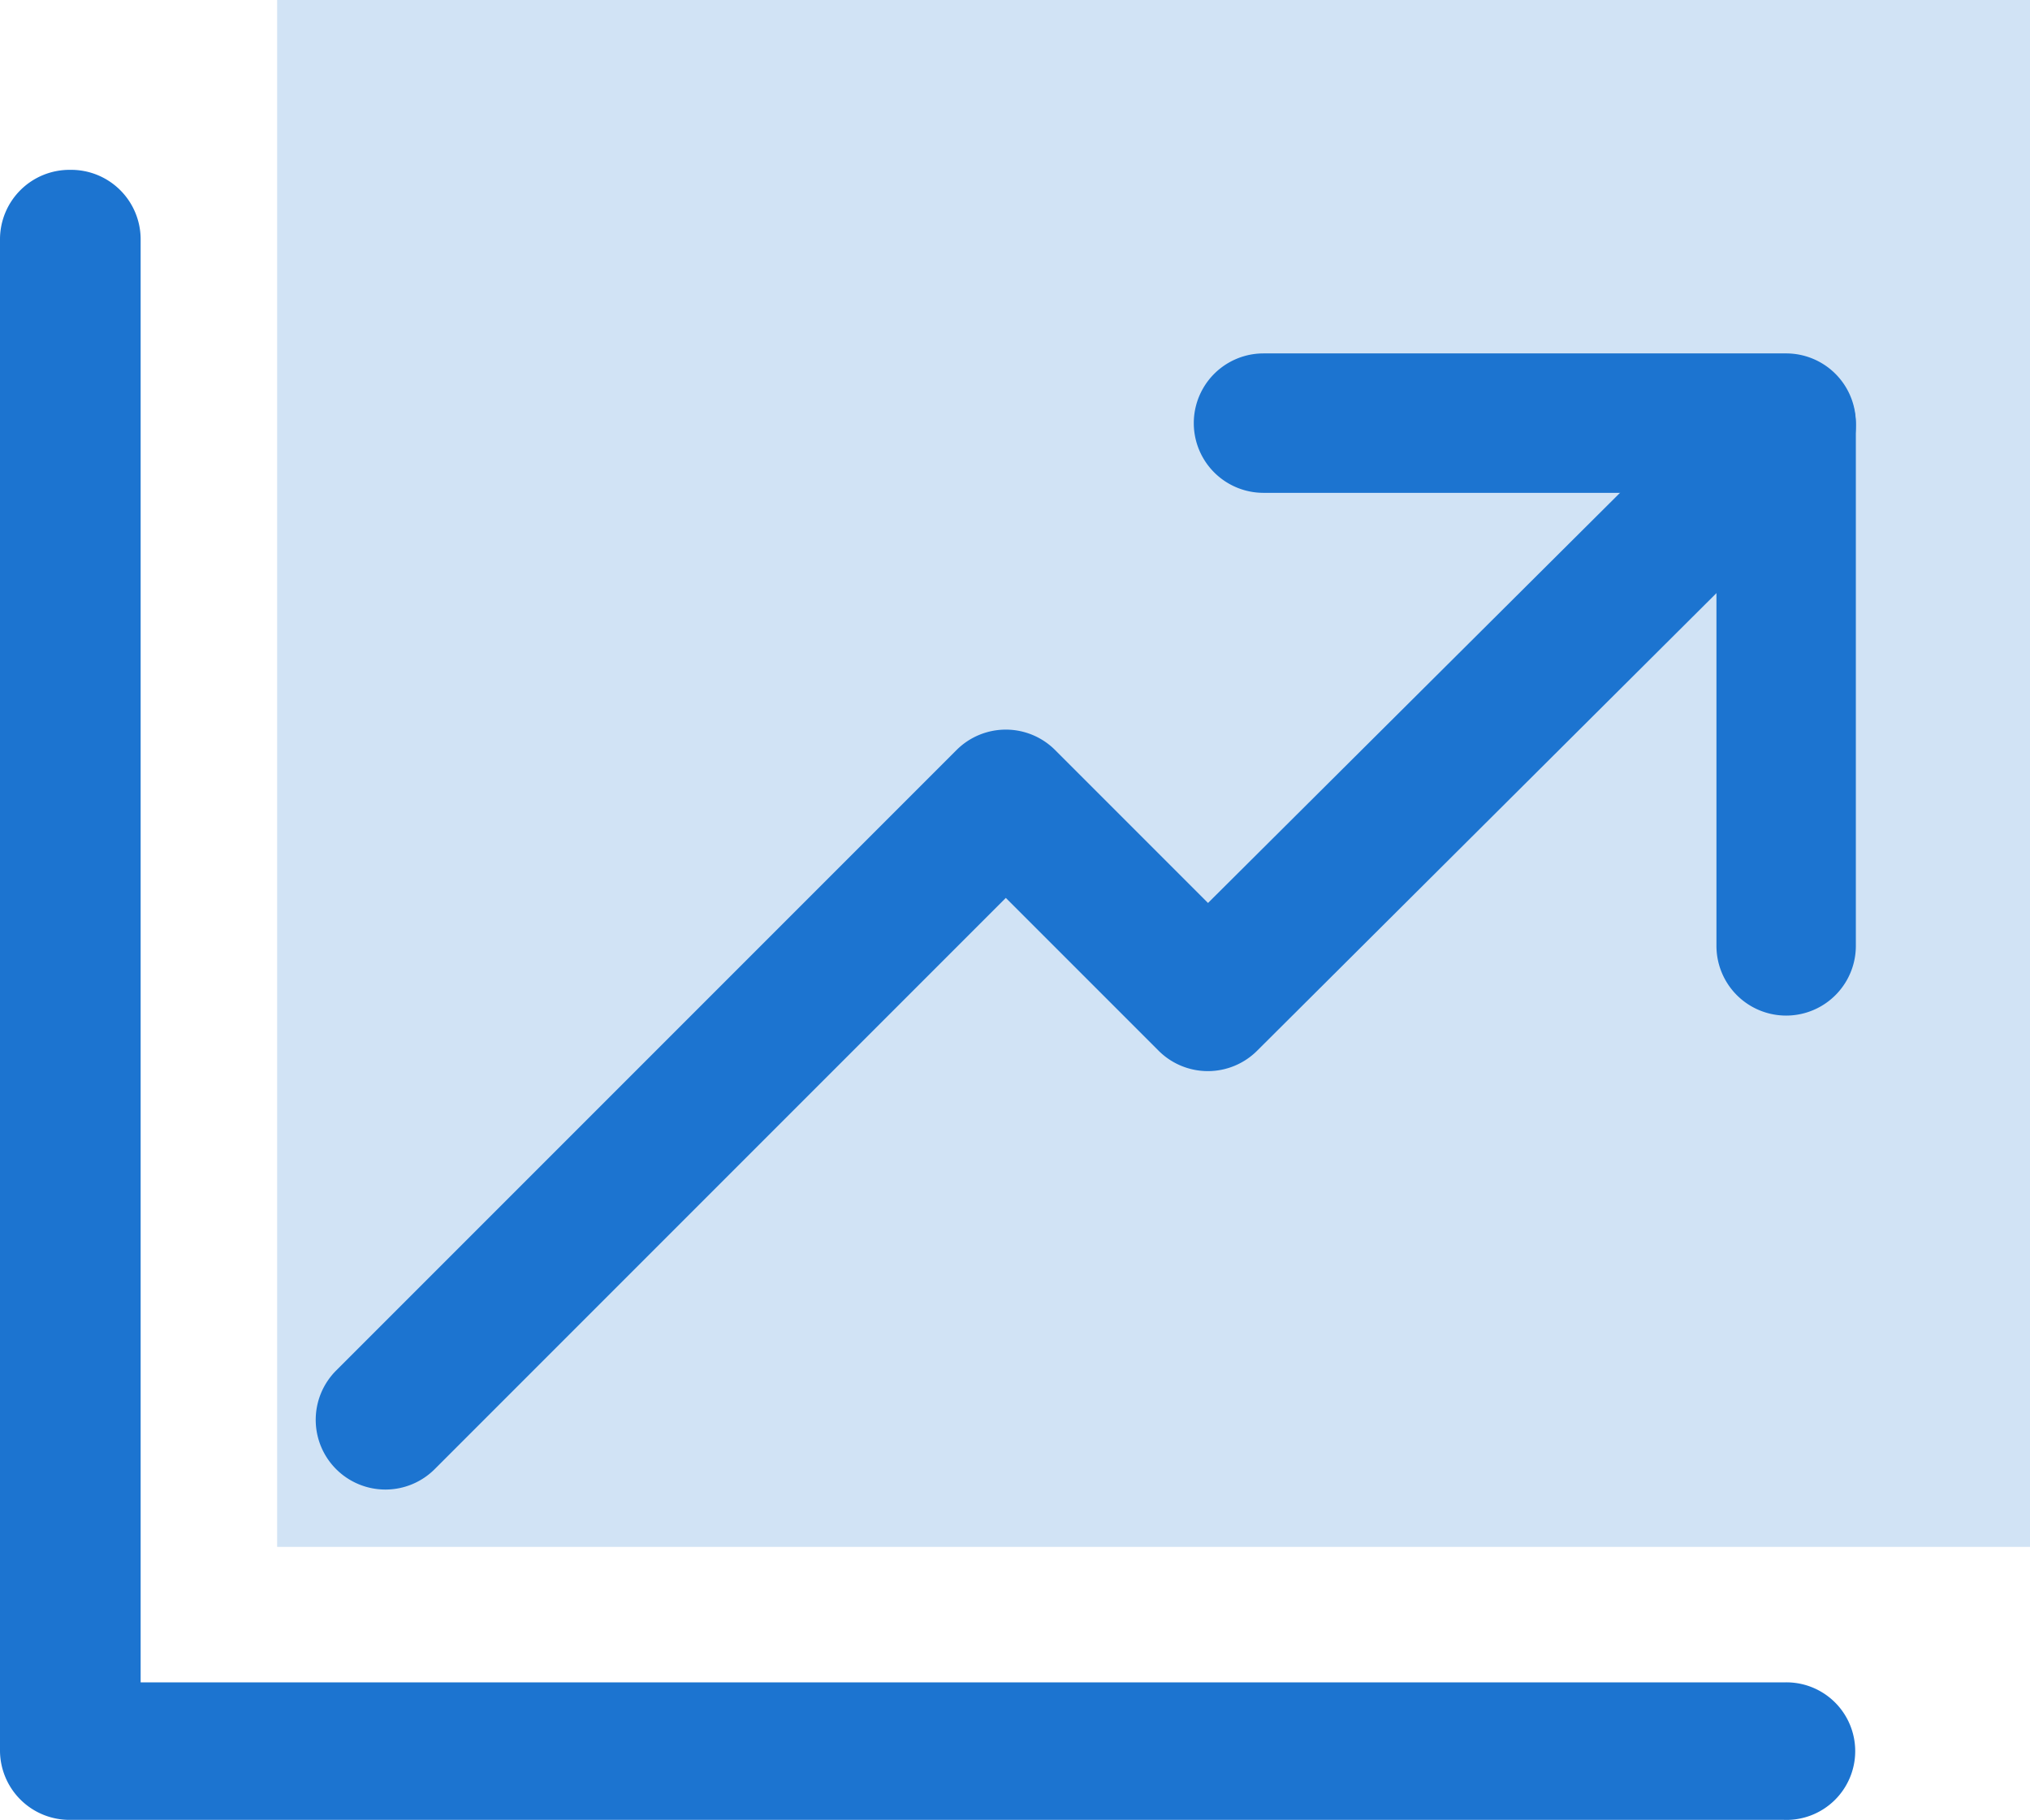 <svg id="line-chart" xmlns="http://www.w3.org/2000/svg" width="19.688" height="17.647" viewBox="0 0 19.688 17.647">
  <rect id="Rectangle_3518" data-name="Rectangle 3518" width="17" height="15" transform="translate(2.688)" fill="#1c74d0" opacity="0.2"/>
  <g id="Group_18307" data-name="Group 18307" transform="translate(3.065 3.449)">
    <g id="Group_18306" data-name="Group 18306" transform="translate(0 0)">
      <path id="Path_34385" data-name="Path 34385" d="M98.132,75.192a.676.676,0,0,0-.956,0L92.044,80.3l-1.483-1.483a.676.676,0,0,0-.956,0l-6.015,6.015a.676.676,0,1,0,.956.956l5.537-5.537,1.482,1.482a.676.676,0,0,0,.955,0l5.609-5.587A.676.676,0,0,0,98.132,75.192Z" transform="translate(-83.393 -74.993)" fill="#1c74d0"/>
    </g>
  </g>
  <g id="Group_18309" data-name="Group 18309" transform="translate(0 1.647)">
    <g id="Group_18308" data-name="Group 18308" transform="translate(0 0)">
      <path id="Path_34386" data-name="Path 34386" d="M17.3,37.94H1.364v-14a.674.674,0,0,0-.682-.667A.674.674,0,0,0,0,23.94V38.606a.674.674,0,0,0,.682.667H17.3a.667.667,0,1,0,0-1.333Z" transform="translate(0 -23.273)" fill="#1c74d0"/>
    </g>
  </g>
  <g id="Group_18311" data-name="Group 18311" transform="translate(11.58 3.427)">
    <g id="Group_18310" data-name="Group 18310" transform="translate(0 0)">
      <path id="Path_34387" data-name="Path 34387" d="M333.5,74.344h-5.068a.676.676,0,0,0,0,1.352h4.393v4.393a.676.676,0,1,0,1.352,0V75.02A.676.676,0,0,0,333.5,74.344Z" transform="translate(-327.758 -74.344)" fill="#1c74d0"/>
    </g>
  </g>
</svg>
